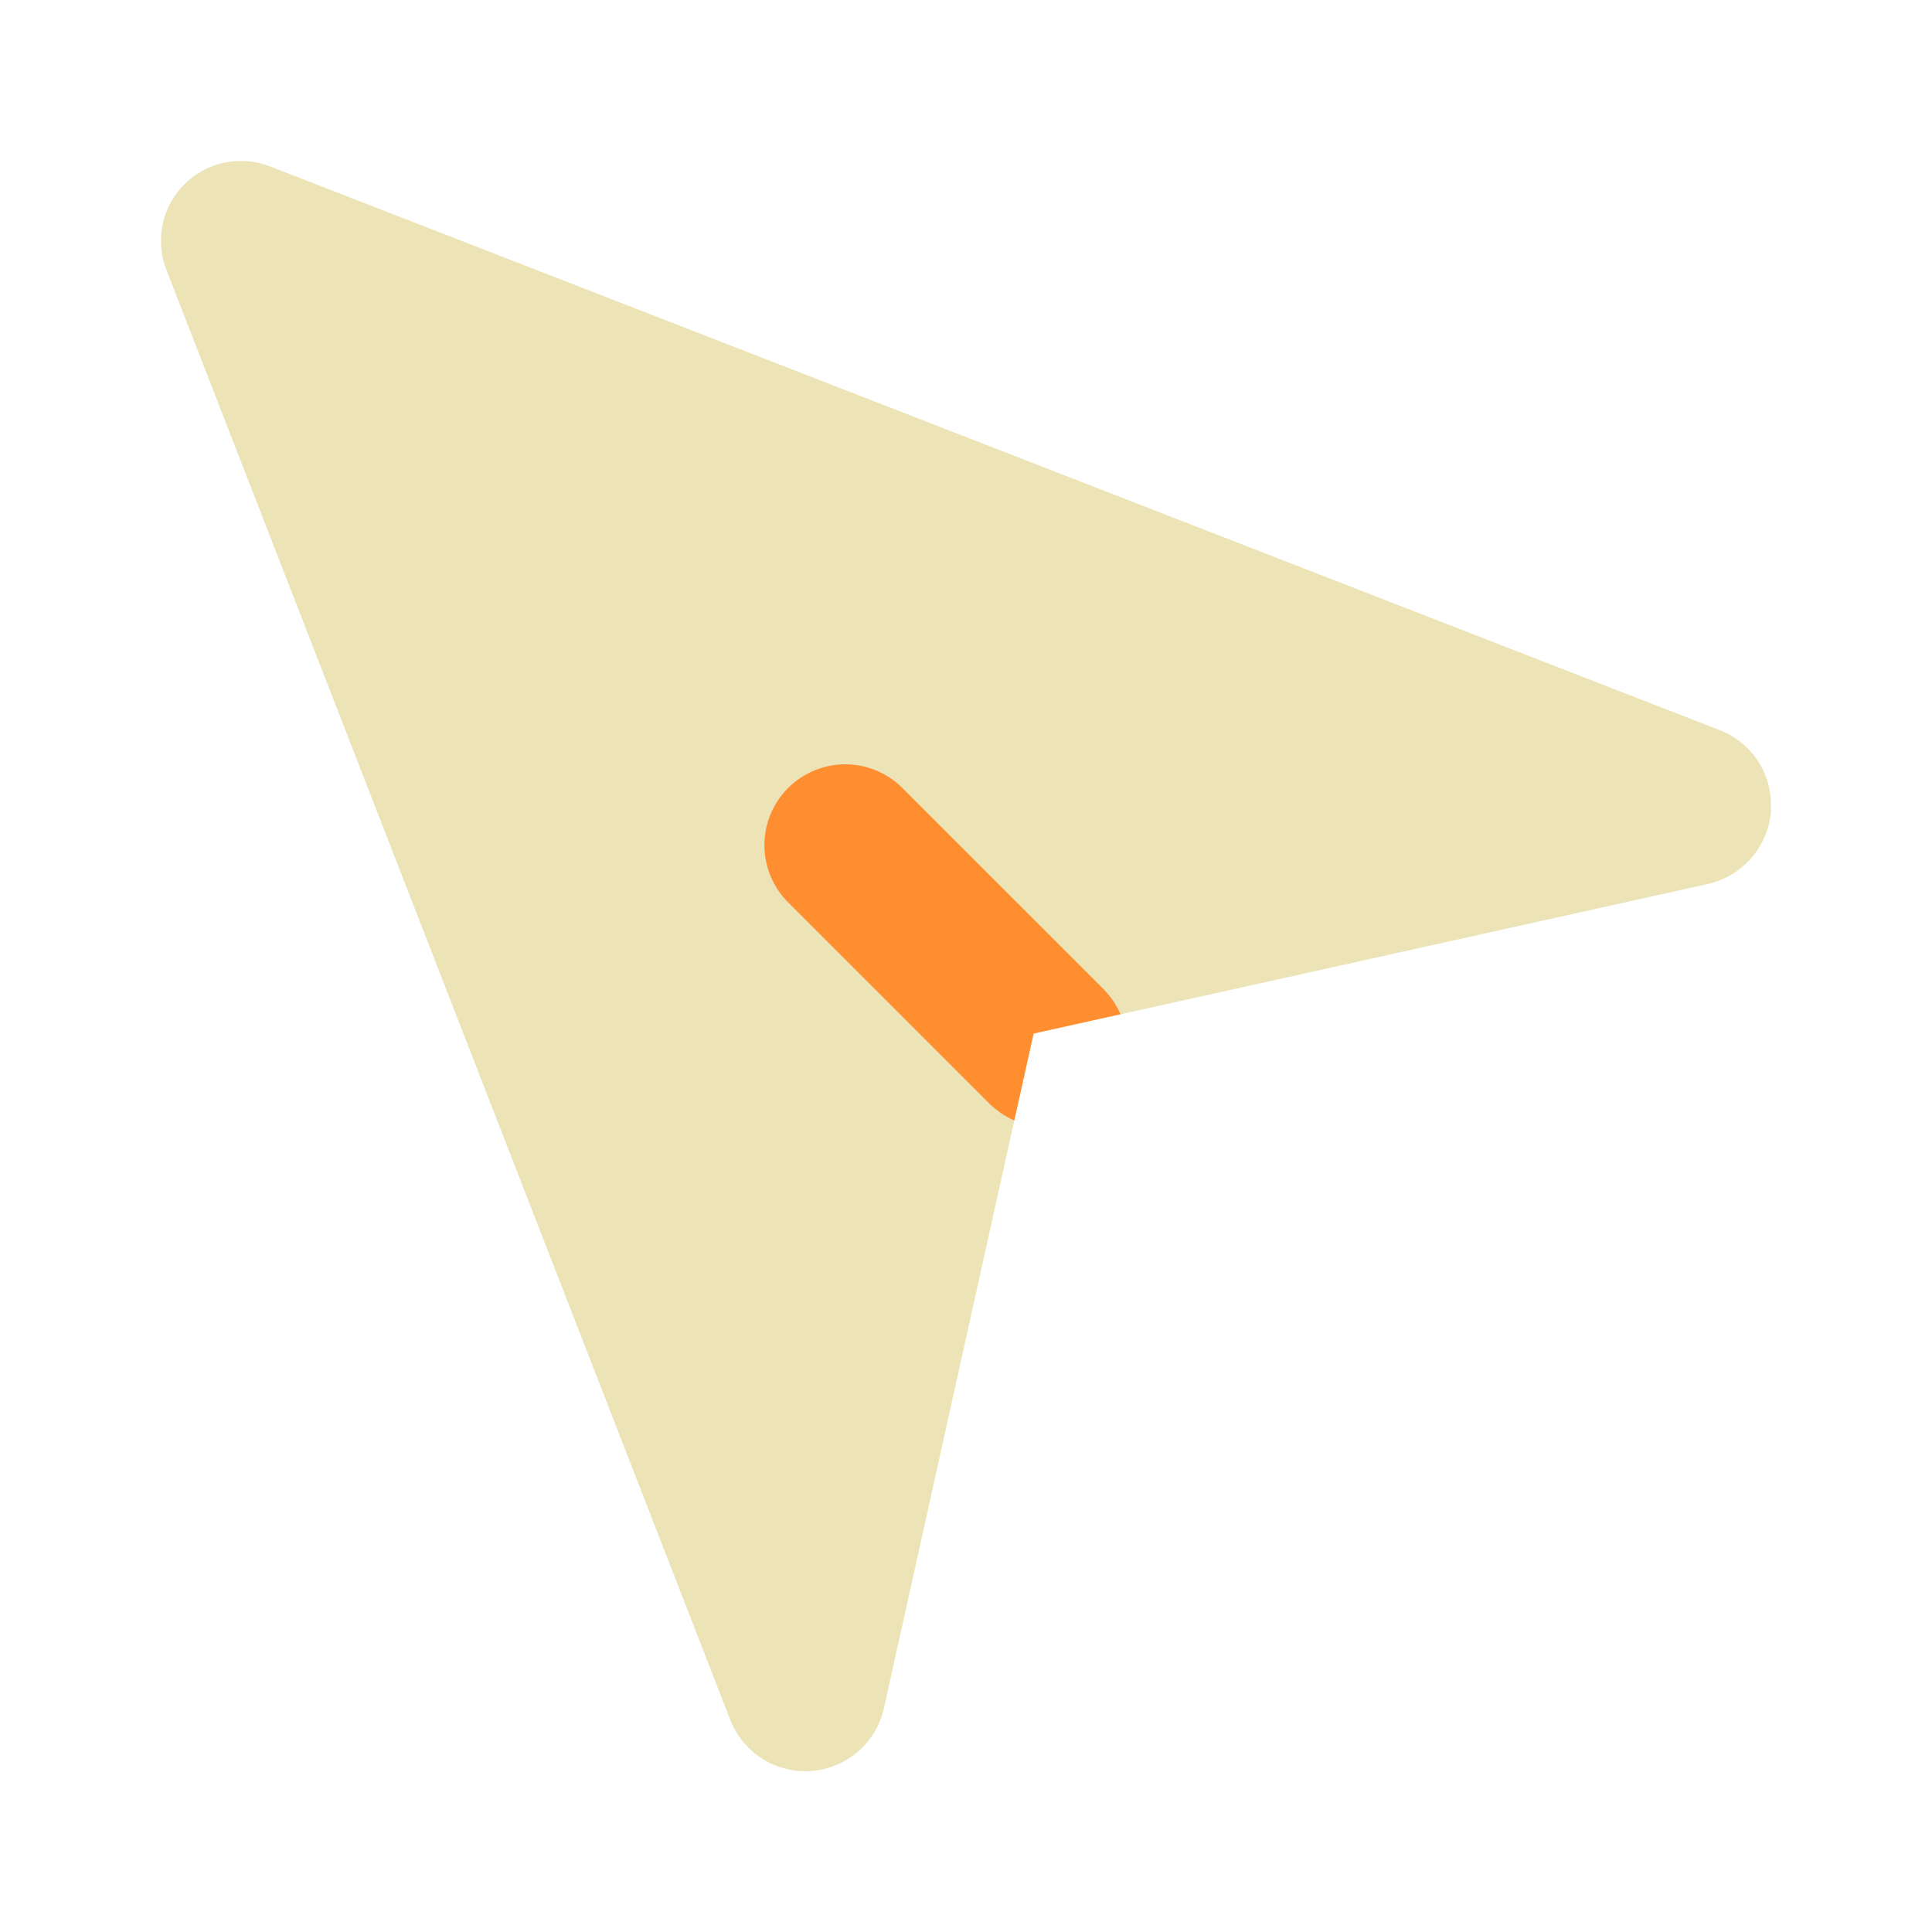 <svg xmlns="http://www.w3.org/2000/svg" viewBox="0 0 24 24"><title>Artboard-157</title><g id="Share_air" data-name="Share air"><path d="M3.36,2.069l18,7A.994.994,0,0,1,22,10v.08a1.011,1.011,0,0,1-.78.9l-7.3,1.62-1.08.24-.24,1.08-1.62,7.3a1,1,0,0,1-1.91.14l-7-18a.993.993,0,0,1,1.29-1.29Z" style="fill:#ece4b7"/><path d="M11.21,9.789l2.5,2.5a1.062,1.062,0,0,1,.21.31l-1.08.24-.24,1.08a1.062,1.062,0,0,1-.31-.21l-2.5-2.5a1,1,0,1,1,1.42-1.42Z" style="fill:#ff8e31"/></g></svg>